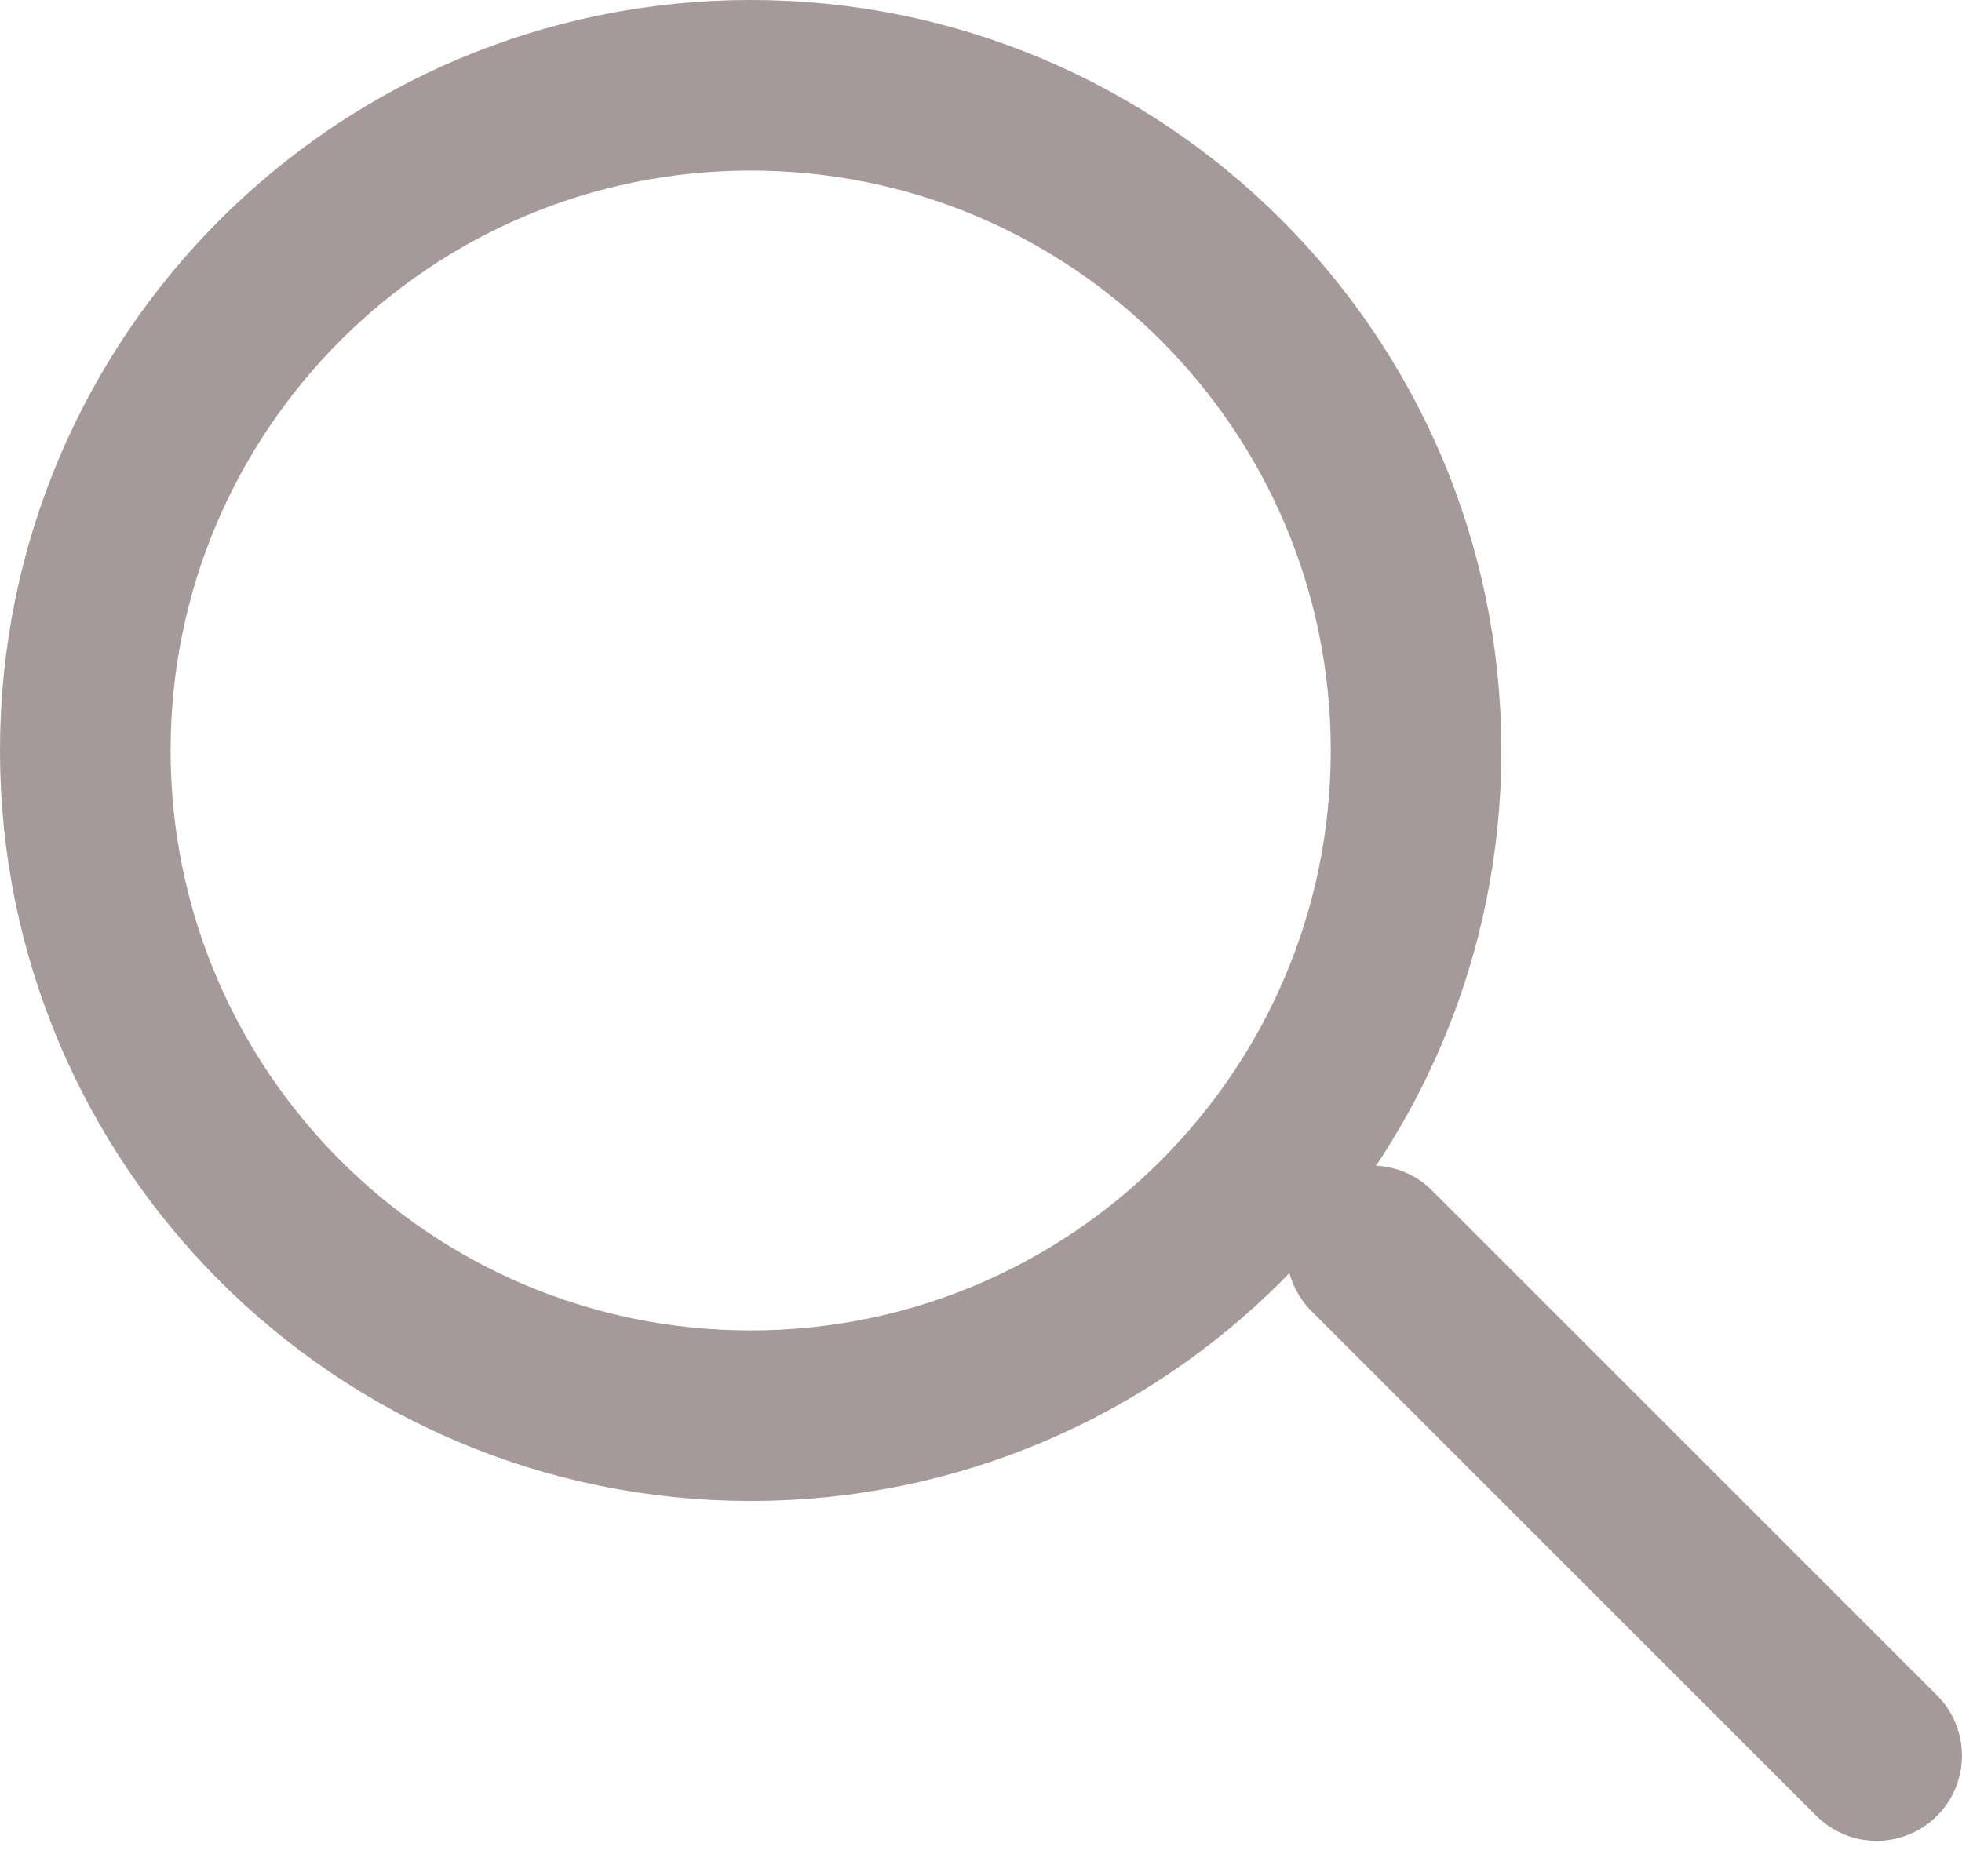 <svg width="23" height="22" viewBox="0 0 23 22" fill="none" xmlns="http://www.w3.org/2000/svg">
<path d="M16.6 8.8C16.6 13.108 13.108 16.6 8.8 16.6C4.492 16.6 1 13.108 1 8.8C1 4.492 4.492 1 8.8 1C13.108 1 16.6 4.492 16.6 8.8Z" stroke="#A59999" stroke-width="2"/>
<line x1="1" y1="-1" x2="9.371" y2="-1" transform="matrix(0.707 0.707 -0.707 0.707 14.667 14.667)" stroke="#A59999" stroke-width="2" stroke-linecap="round"/>
</svg>
